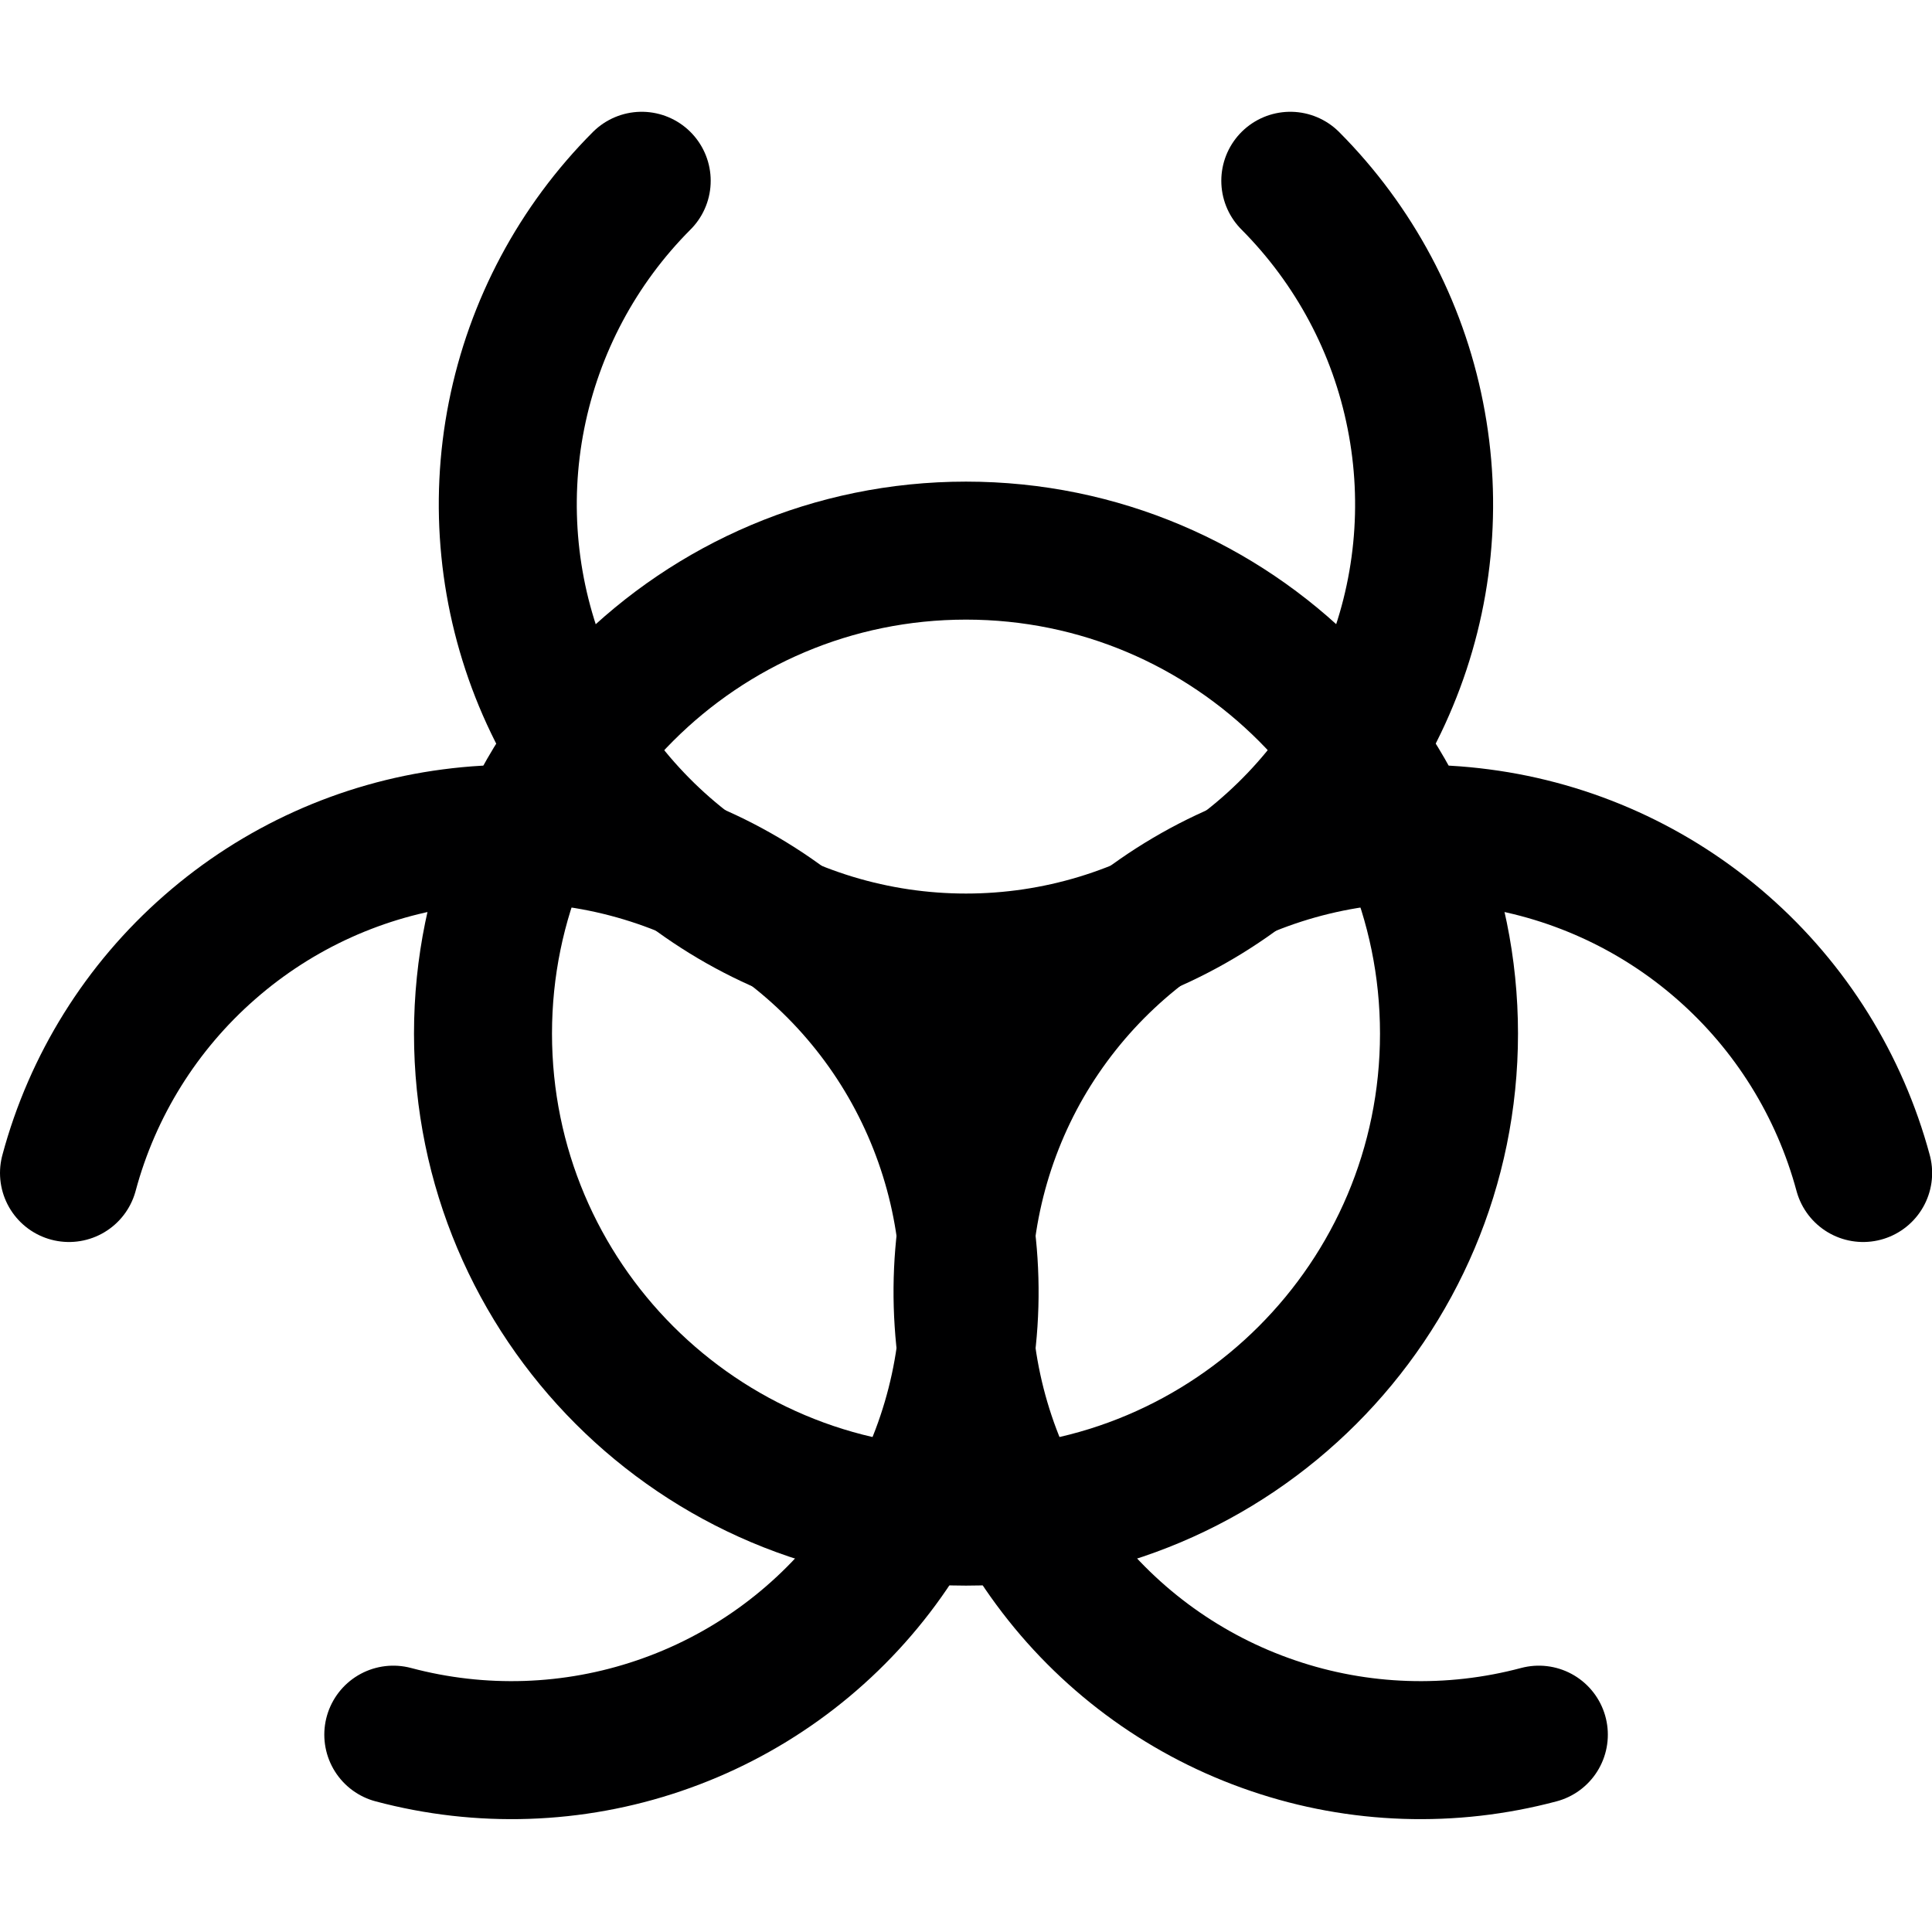 <svg width="14" height="14" viewBox="0 0 14 14" fill="none" xmlns="http://www.w3.org/2000/svg">
<g clip-path="url(#clip0_6_4209)">
<path d="M7 10.99C8.933 10.99 10.5 9.423 10.5 7.49C10.5 5.557 8.933 3.99 7 3.99C5.067 3.99 3.5 5.557 3.5 7.49C3.5 9.423 5.067 10.99 7 10.99Z" stroke="#000001" stroke-linecap="round" stroke-linejoin="round"/>
<path d="M9.35 1.31C9.813 1.775 10.129 2.366 10.256 3.01C10.384 3.654 10.318 4.321 10.066 4.927C9.815 5.534 9.389 6.052 8.843 6.416C8.298 6.781 7.656 6.975 7 6.975C6.343 6.975 5.702 6.781 5.156 6.416C4.61 6.052 4.185 5.534 3.933 4.927C3.682 4.321 3.615 3.654 3.743 3.01C3.871 2.366 4.186 1.775 4.65 1.31" stroke="#000001" stroke-linecap="round" stroke-linejoin="round"/>
<path d="M0.5 8.5C0.67 7.866 1.025 7.297 1.519 6.865C2.013 6.432 2.623 6.156 3.274 6.071C3.925 5.985 4.586 6.095 5.175 6.385C5.764 6.676 6.253 7.134 6.581 7.702C6.909 8.271 7.062 8.924 7.019 9.579C6.976 10.234 6.74 10.861 6.341 11.382C5.942 11.903 5.397 12.294 4.776 12.505C4.154 12.717 3.484 12.739 2.85 12.57" stroke="#000001" stroke-linecap="round" stroke-linejoin="round"/>
<path d="M11.151 12.57C10.517 12.739 9.846 12.717 9.225 12.505C8.604 12.294 8.059 11.903 7.66 11.382C7.26 10.861 7.024 10.234 6.982 9.579C6.939 8.924 7.091 8.271 7.419 7.702C7.748 7.134 8.237 6.676 8.826 6.385C9.414 6.095 10.076 5.985 10.726 6.071C11.377 6.156 11.988 6.432 12.482 6.865C12.976 7.297 13.33 7.866 13.501 8.5" stroke="#000001" stroke-linecap="round" stroke-linejoin="round"/>
</g>
<defs>
<clipPath id="clip0_6_4209">
<rect width="14" height="14" fill="white"/>
</clipPath>
</defs>
</svg>
